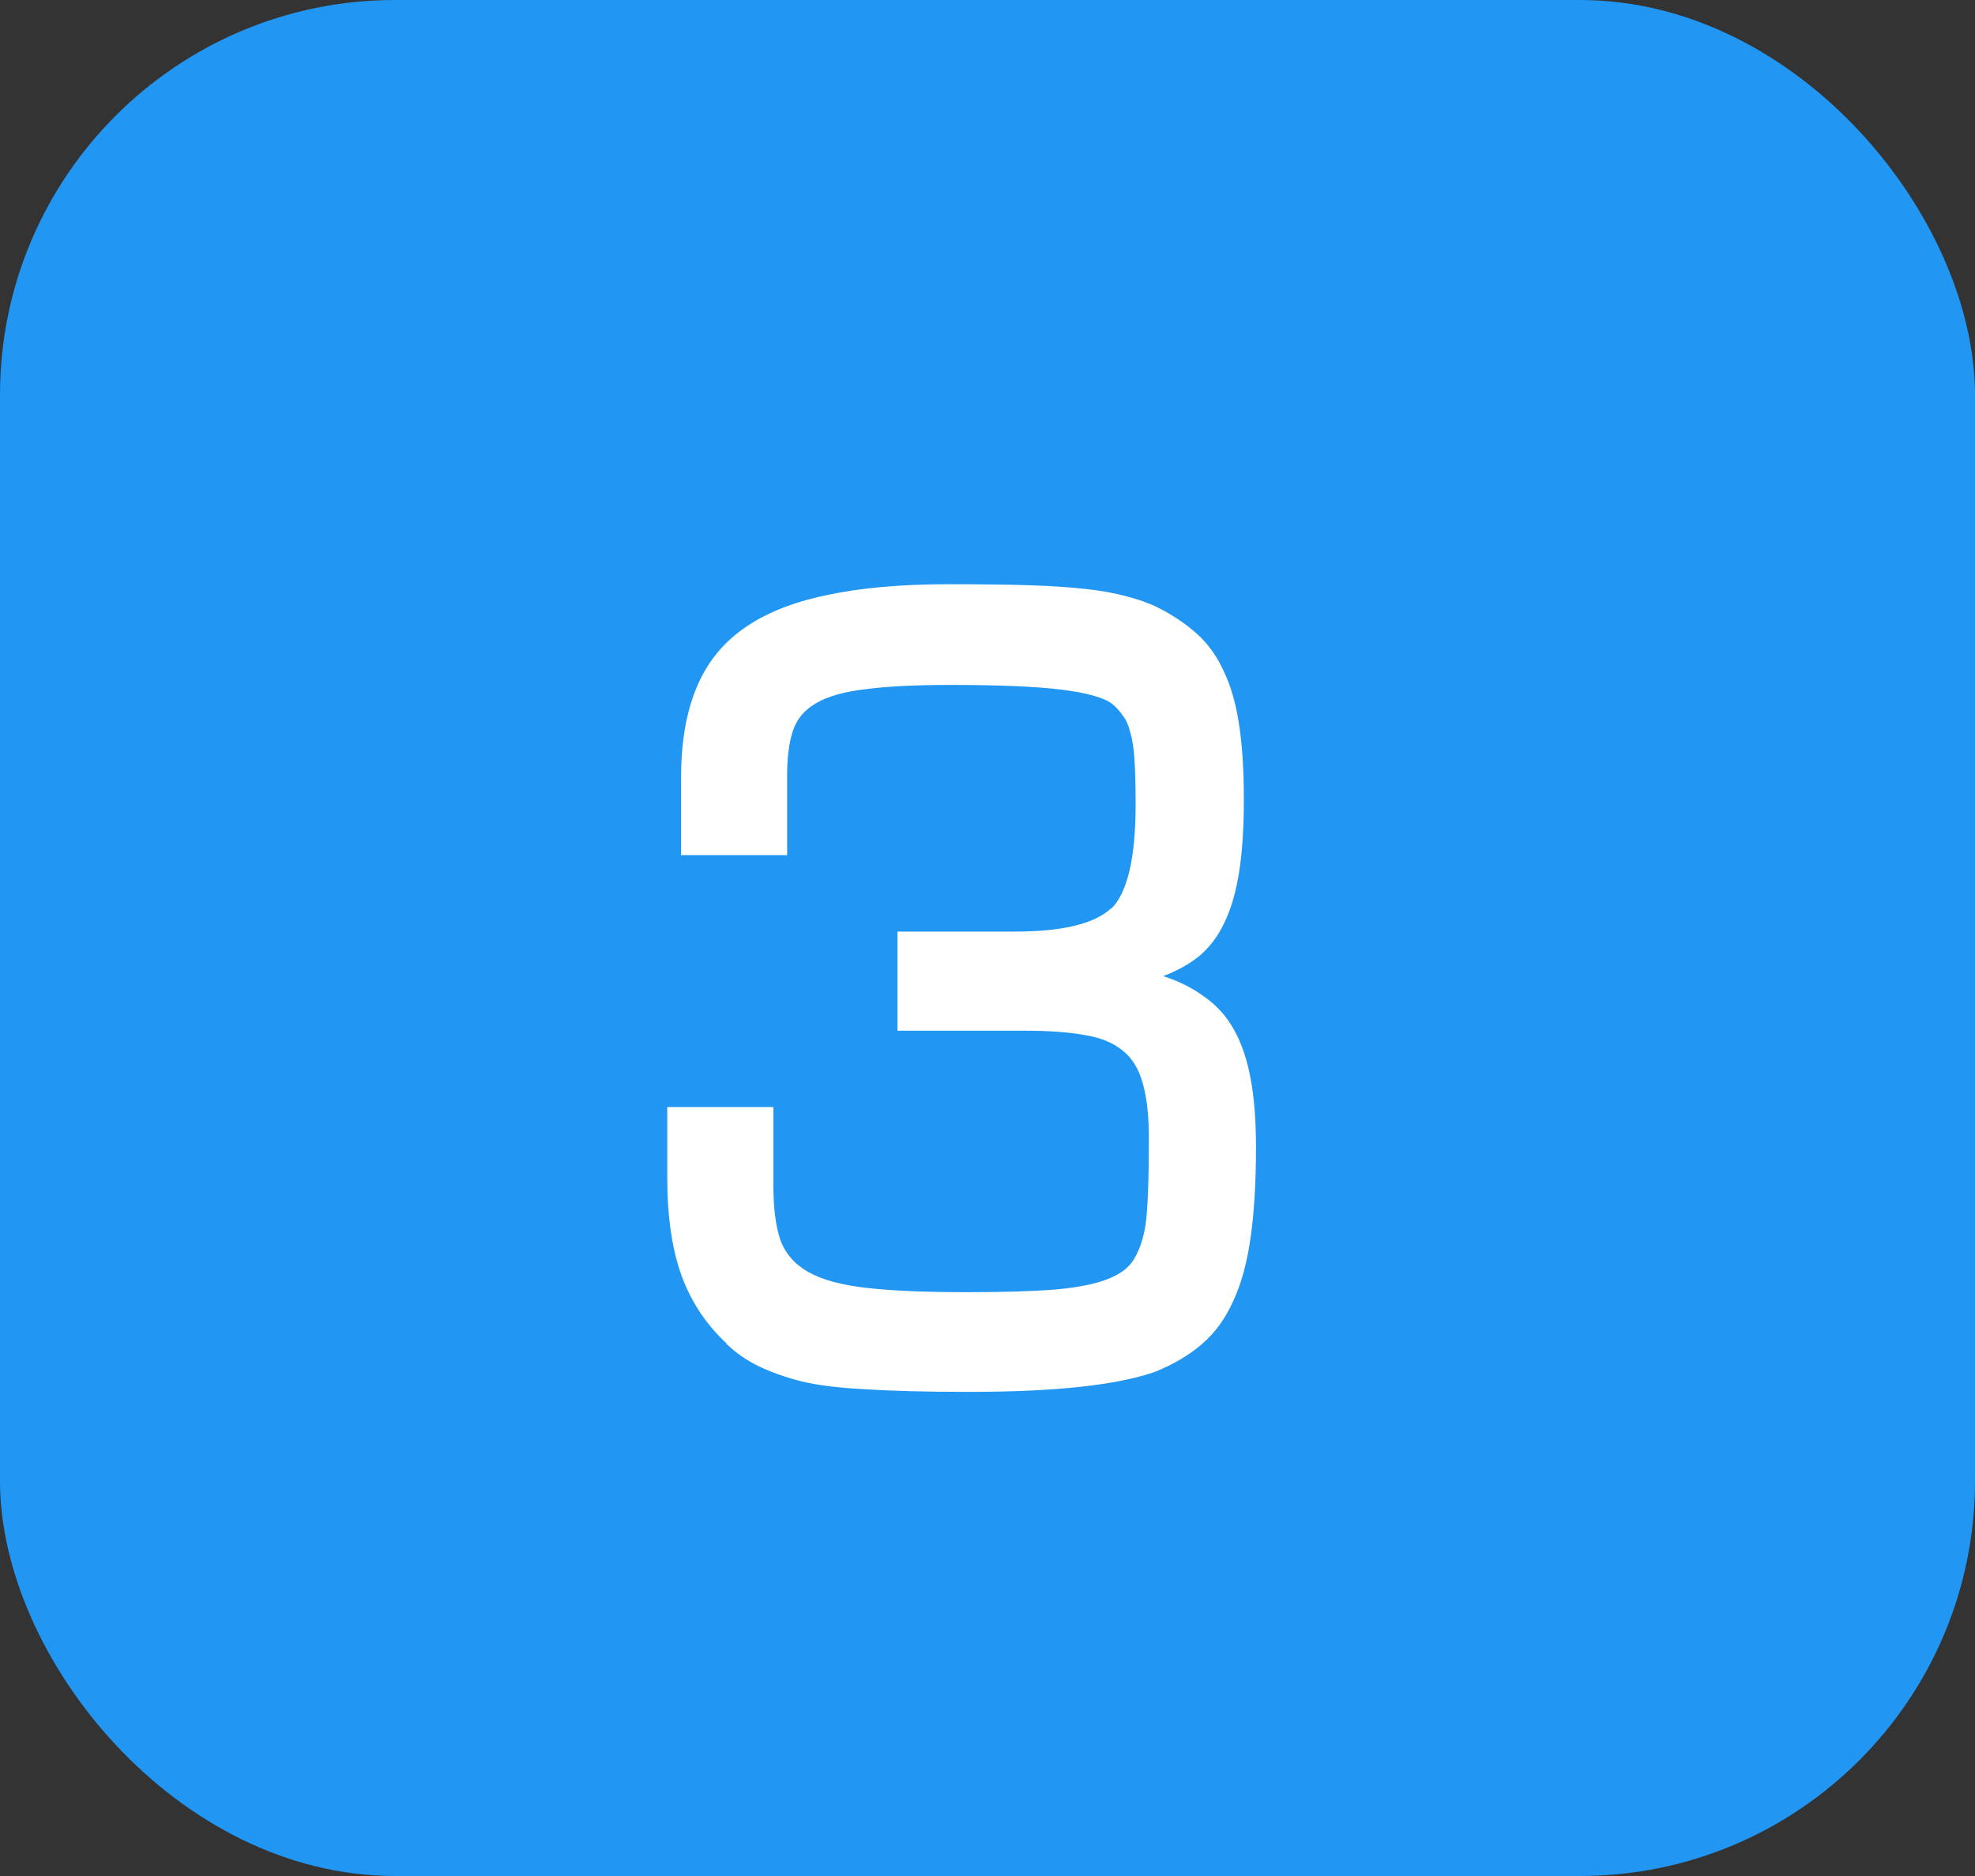 <svg width="20" height="19" viewBox="0 0 20 19" fill="none" xmlns="http://www.w3.org/2000/svg">
<rect x="0" y="0" width="20" height="19" fill="#333333" stroke="none"/>
<rect width="20" height="19" rx="4" fill="#2196F3"/>
<path d="M6.757 11.212H7.832V12.013C7.832 12.235 7.855 12.415 7.901 12.555C7.952 12.695 8.046 12.804 8.186 12.883C8.326 12.962 8.523 13.015 8.777 13.044C9.035 13.073 9.371 13.087 9.787 13.087C10.163 13.087 10.463 13.078 10.689 13.06C10.918 13.039 11.095 13.003 11.221 12.953C11.35 12.902 11.439 12.833 11.489 12.743C11.543 12.65 11.581 12.534 11.602 12.394C11.623 12.233 11.634 11.945 11.634 11.529C11.634 11.296 11.613 11.109 11.57 10.965C11.53 10.822 11.462 10.713 11.366 10.638C11.269 10.559 11.14 10.507 10.979 10.482C10.818 10.453 10.619 10.439 10.383 10.439H9.088V9.435H10.275C10.759 9.435 11.085 9.356 11.253 9.198V9.204C11.418 9.039 11.5 8.686 11.5 8.146C11.5 7.963 11.496 7.814 11.489 7.7C11.482 7.585 11.468 7.492 11.446 7.42C11.428 7.345 11.403 7.288 11.371 7.249C11.342 7.206 11.307 7.166 11.264 7.13C11.181 7.066 11.011 7.018 10.753 6.985C10.496 6.953 10.12 6.937 9.625 6.937C9.271 6.937 8.985 6.951 8.766 6.98C8.551 7.005 8.385 7.052 8.267 7.12C8.148 7.188 8.07 7.281 8.03 7.399C7.991 7.517 7.971 7.667 7.971 7.85V8.661H6.897V7.872C6.897 7.524 6.947 7.227 7.047 6.98C7.148 6.729 7.305 6.527 7.52 6.373C7.738 6.215 8.02 6.101 8.363 6.029C8.707 5.954 9.121 5.917 9.604 5.917C9.919 5.917 10.19 5.92 10.415 5.927C10.641 5.934 10.834 5.947 10.995 5.965C11.156 5.983 11.294 6.008 11.409 6.04C11.523 6.069 11.629 6.106 11.726 6.153C11.88 6.232 12.012 6.321 12.123 6.421C12.234 6.522 12.324 6.647 12.392 6.797C12.463 6.944 12.515 7.123 12.547 7.334C12.58 7.546 12.596 7.8 12.596 8.097C12.596 8.387 12.58 8.634 12.547 8.838C12.515 9.039 12.465 9.209 12.397 9.349C12.332 9.485 12.248 9.596 12.145 9.682C12.044 9.764 11.922 9.832 11.779 9.886C11.944 9.939 12.085 10.011 12.204 10.101C12.325 10.187 12.424 10.297 12.499 10.434C12.574 10.57 12.63 10.734 12.665 10.928C12.701 11.121 12.719 11.35 12.719 11.615C12.719 11.97 12.701 12.274 12.665 12.528C12.63 12.783 12.571 12.999 12.488 13.178C12.409 13.354 12.304 13.499 12.171 13.613C12.043 13.724 11.885 13.817 11.699 13.893C11.312 14.029 10.682 14.097 9.808 14.097C9.386 14.097 9.036 14.088 8.761 14.07C8.489 14.056 8.272 14.029 8.111 13.989C7.957 13.95 7.815 13.9 7.687 13.839C7.561 13.778 7.45 13.701 7.354 13.608H7.359C7.151 13.415 6.999 13.185 6.902 12.92C6.806 12.655 6.757 12.324 6.757 11.927V11.212Z" fill="white"/>
</svg>
